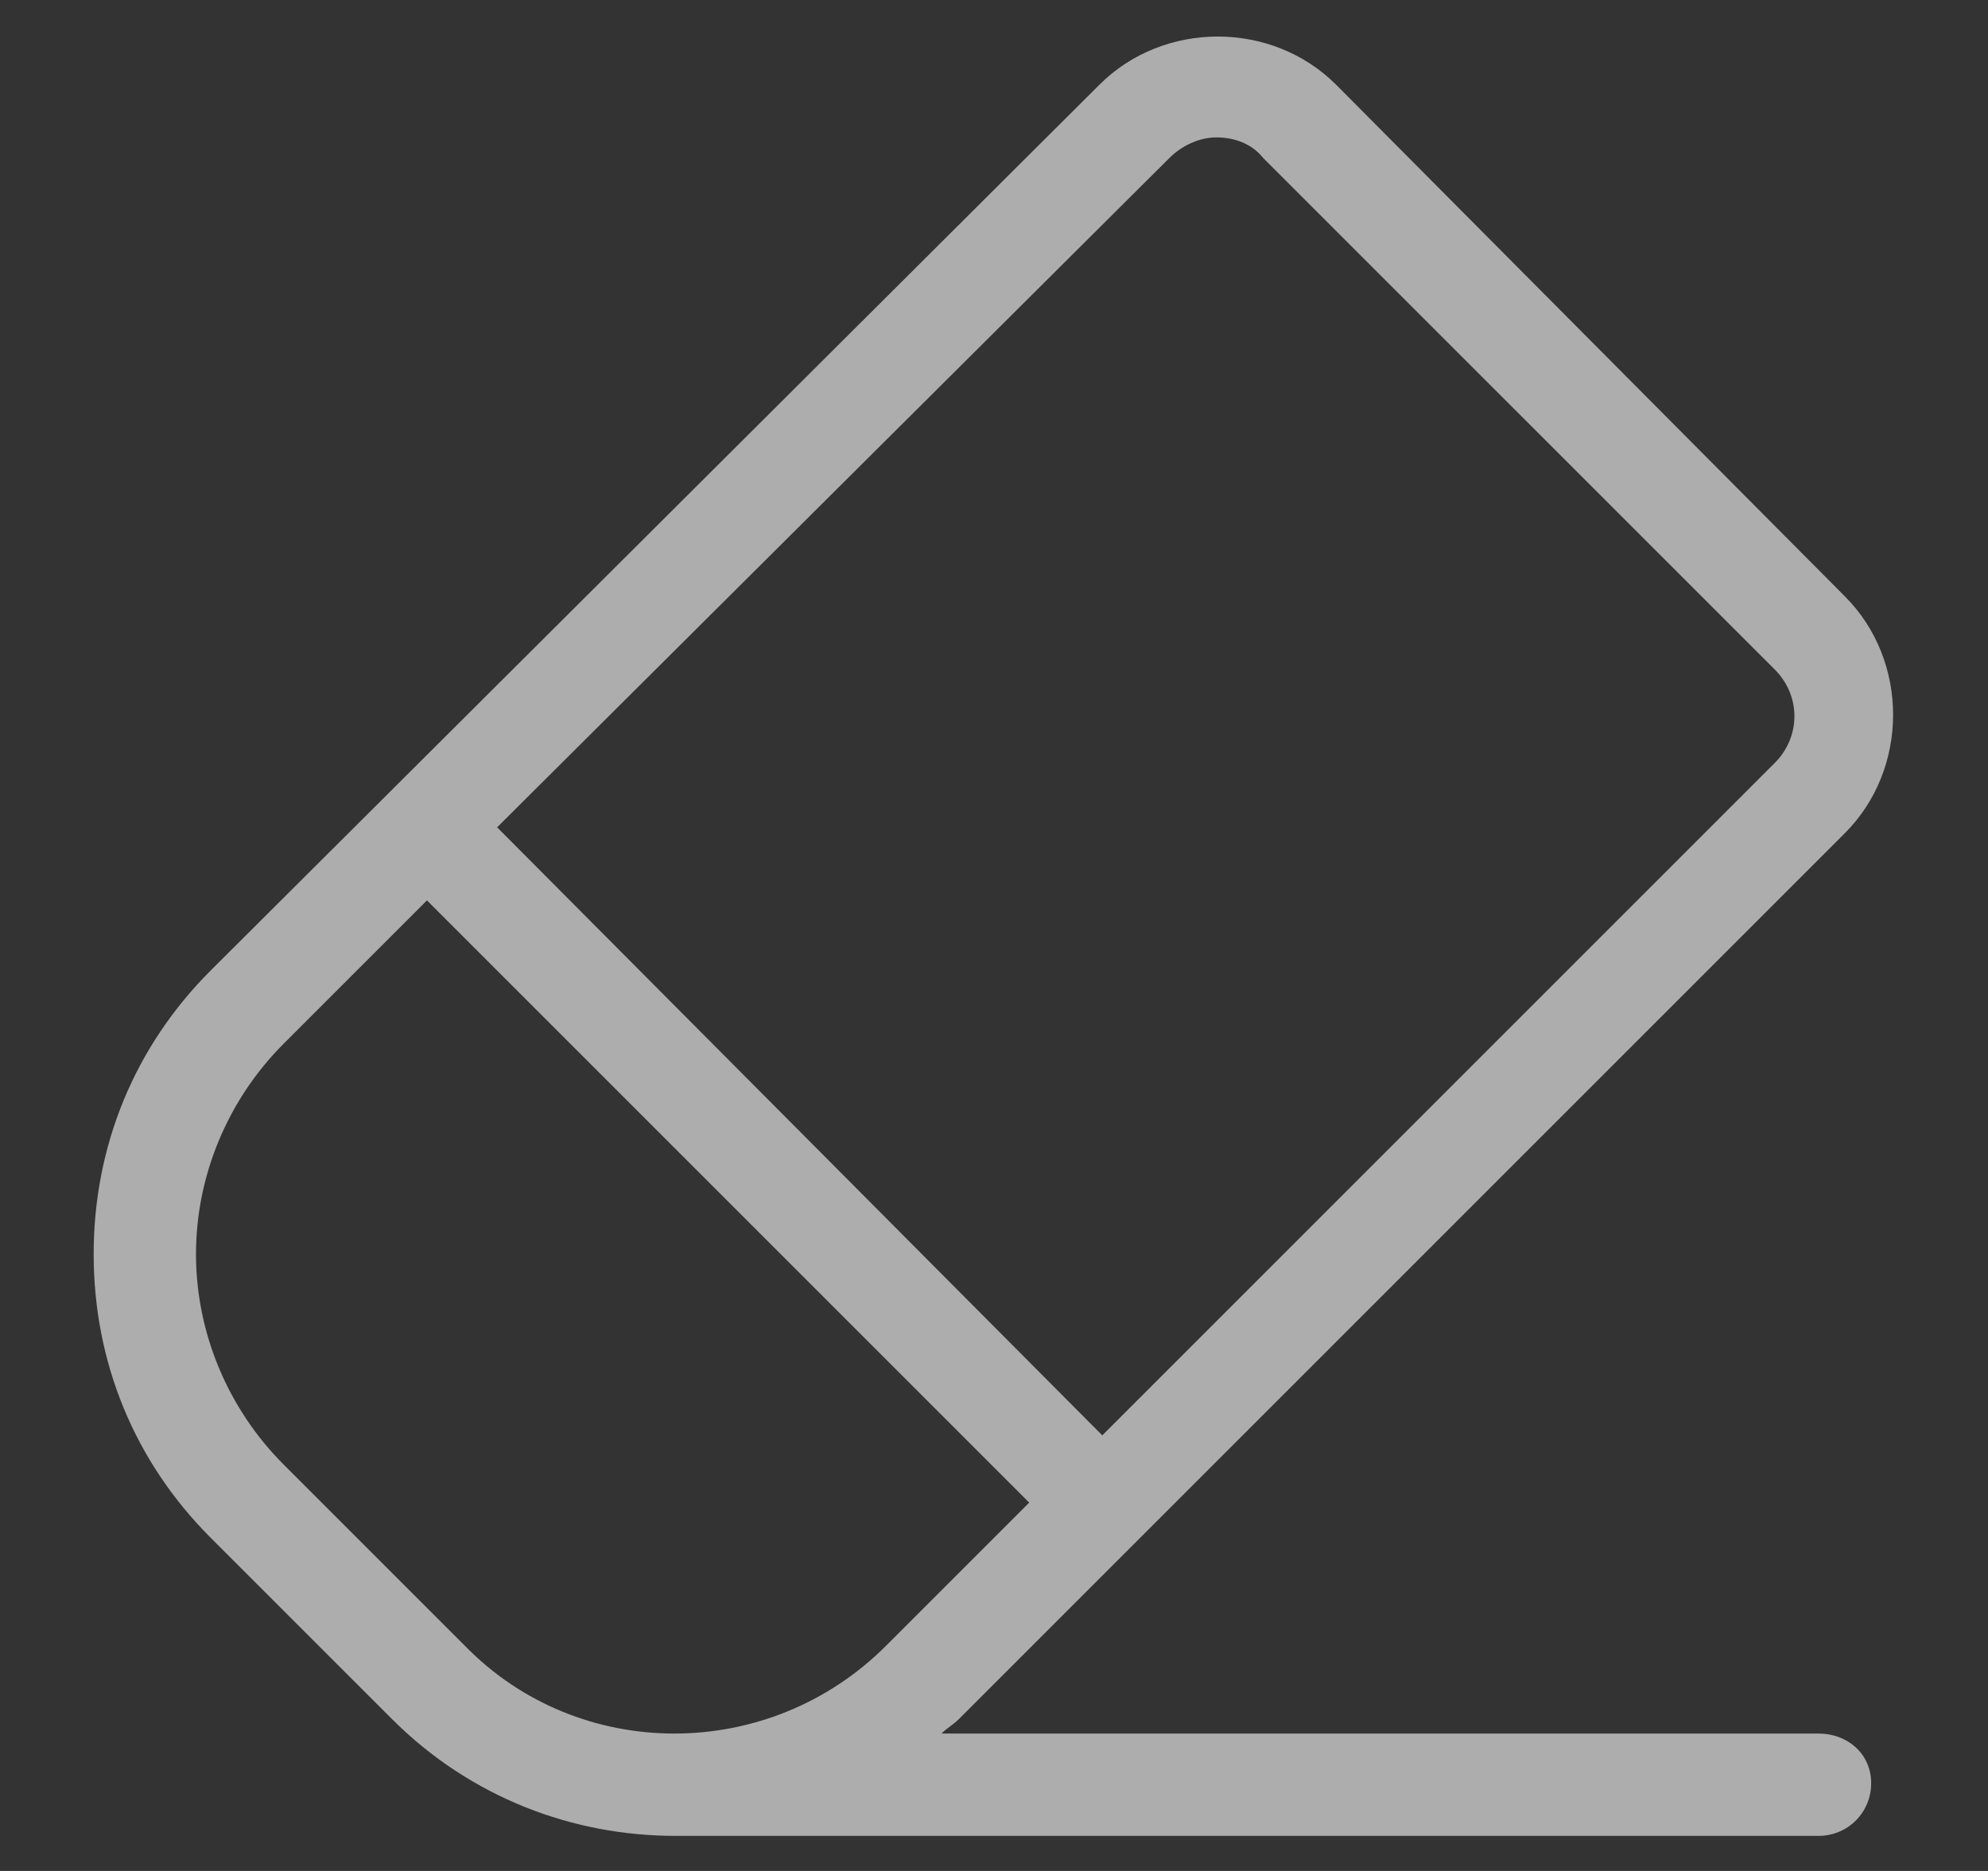<svg width="17" height="16" viewBox="0 0 17 16" fill="none" xmlns="http://www.w3.org/2000/svg">
<rect x="0" y="0" width="17" height="16" fill="#333333" stroke="none"/>
<path d="M15.551 14.825H8.051C8.101 14.775 8.151 14.75 8.201 14.7L15.776 7.125C16.326 6.575 16.326 5.65 15.776 5.1L11.426 0.725C10.876 0.175 9.951 0.175 9.401 0.725L1.801 8.3C1.151 8.95 0.801 9.8 0.801 10.725C0.801 11.65 1.151 12.5 1.801 13.15L3.351 14.7C4.026 15.375 4.901 15.7 5.776 15.7H15.551C15.801 15.7 16.001 15.5 16.001 15.25C16.001 15 15.801 14.825 15.551 14.825ZM10.001 1.35C10.101 1.25 10.251 1.175 10.401 1.175C10.551 1.175 10.701 1.225 10.801 1.35L15.176 5.725C15.401 5.95 15.401 6.3 15.176 6.525L9.426 12.275L4.251 7.075L10.001 1.35ZM2.426 12.525C1.951 12.05 1.676 11.4 1.676 10.725C1.676 10.05 1.951 9.4 2.426 8.925L3.651 7.7L8.801 12.85L7.576 14.075C6.576 15.075 4.951 15.075 3.976 14.075L2.426 12.525Z" fill="white" fill-opacity="0.6"/>
</svg>
